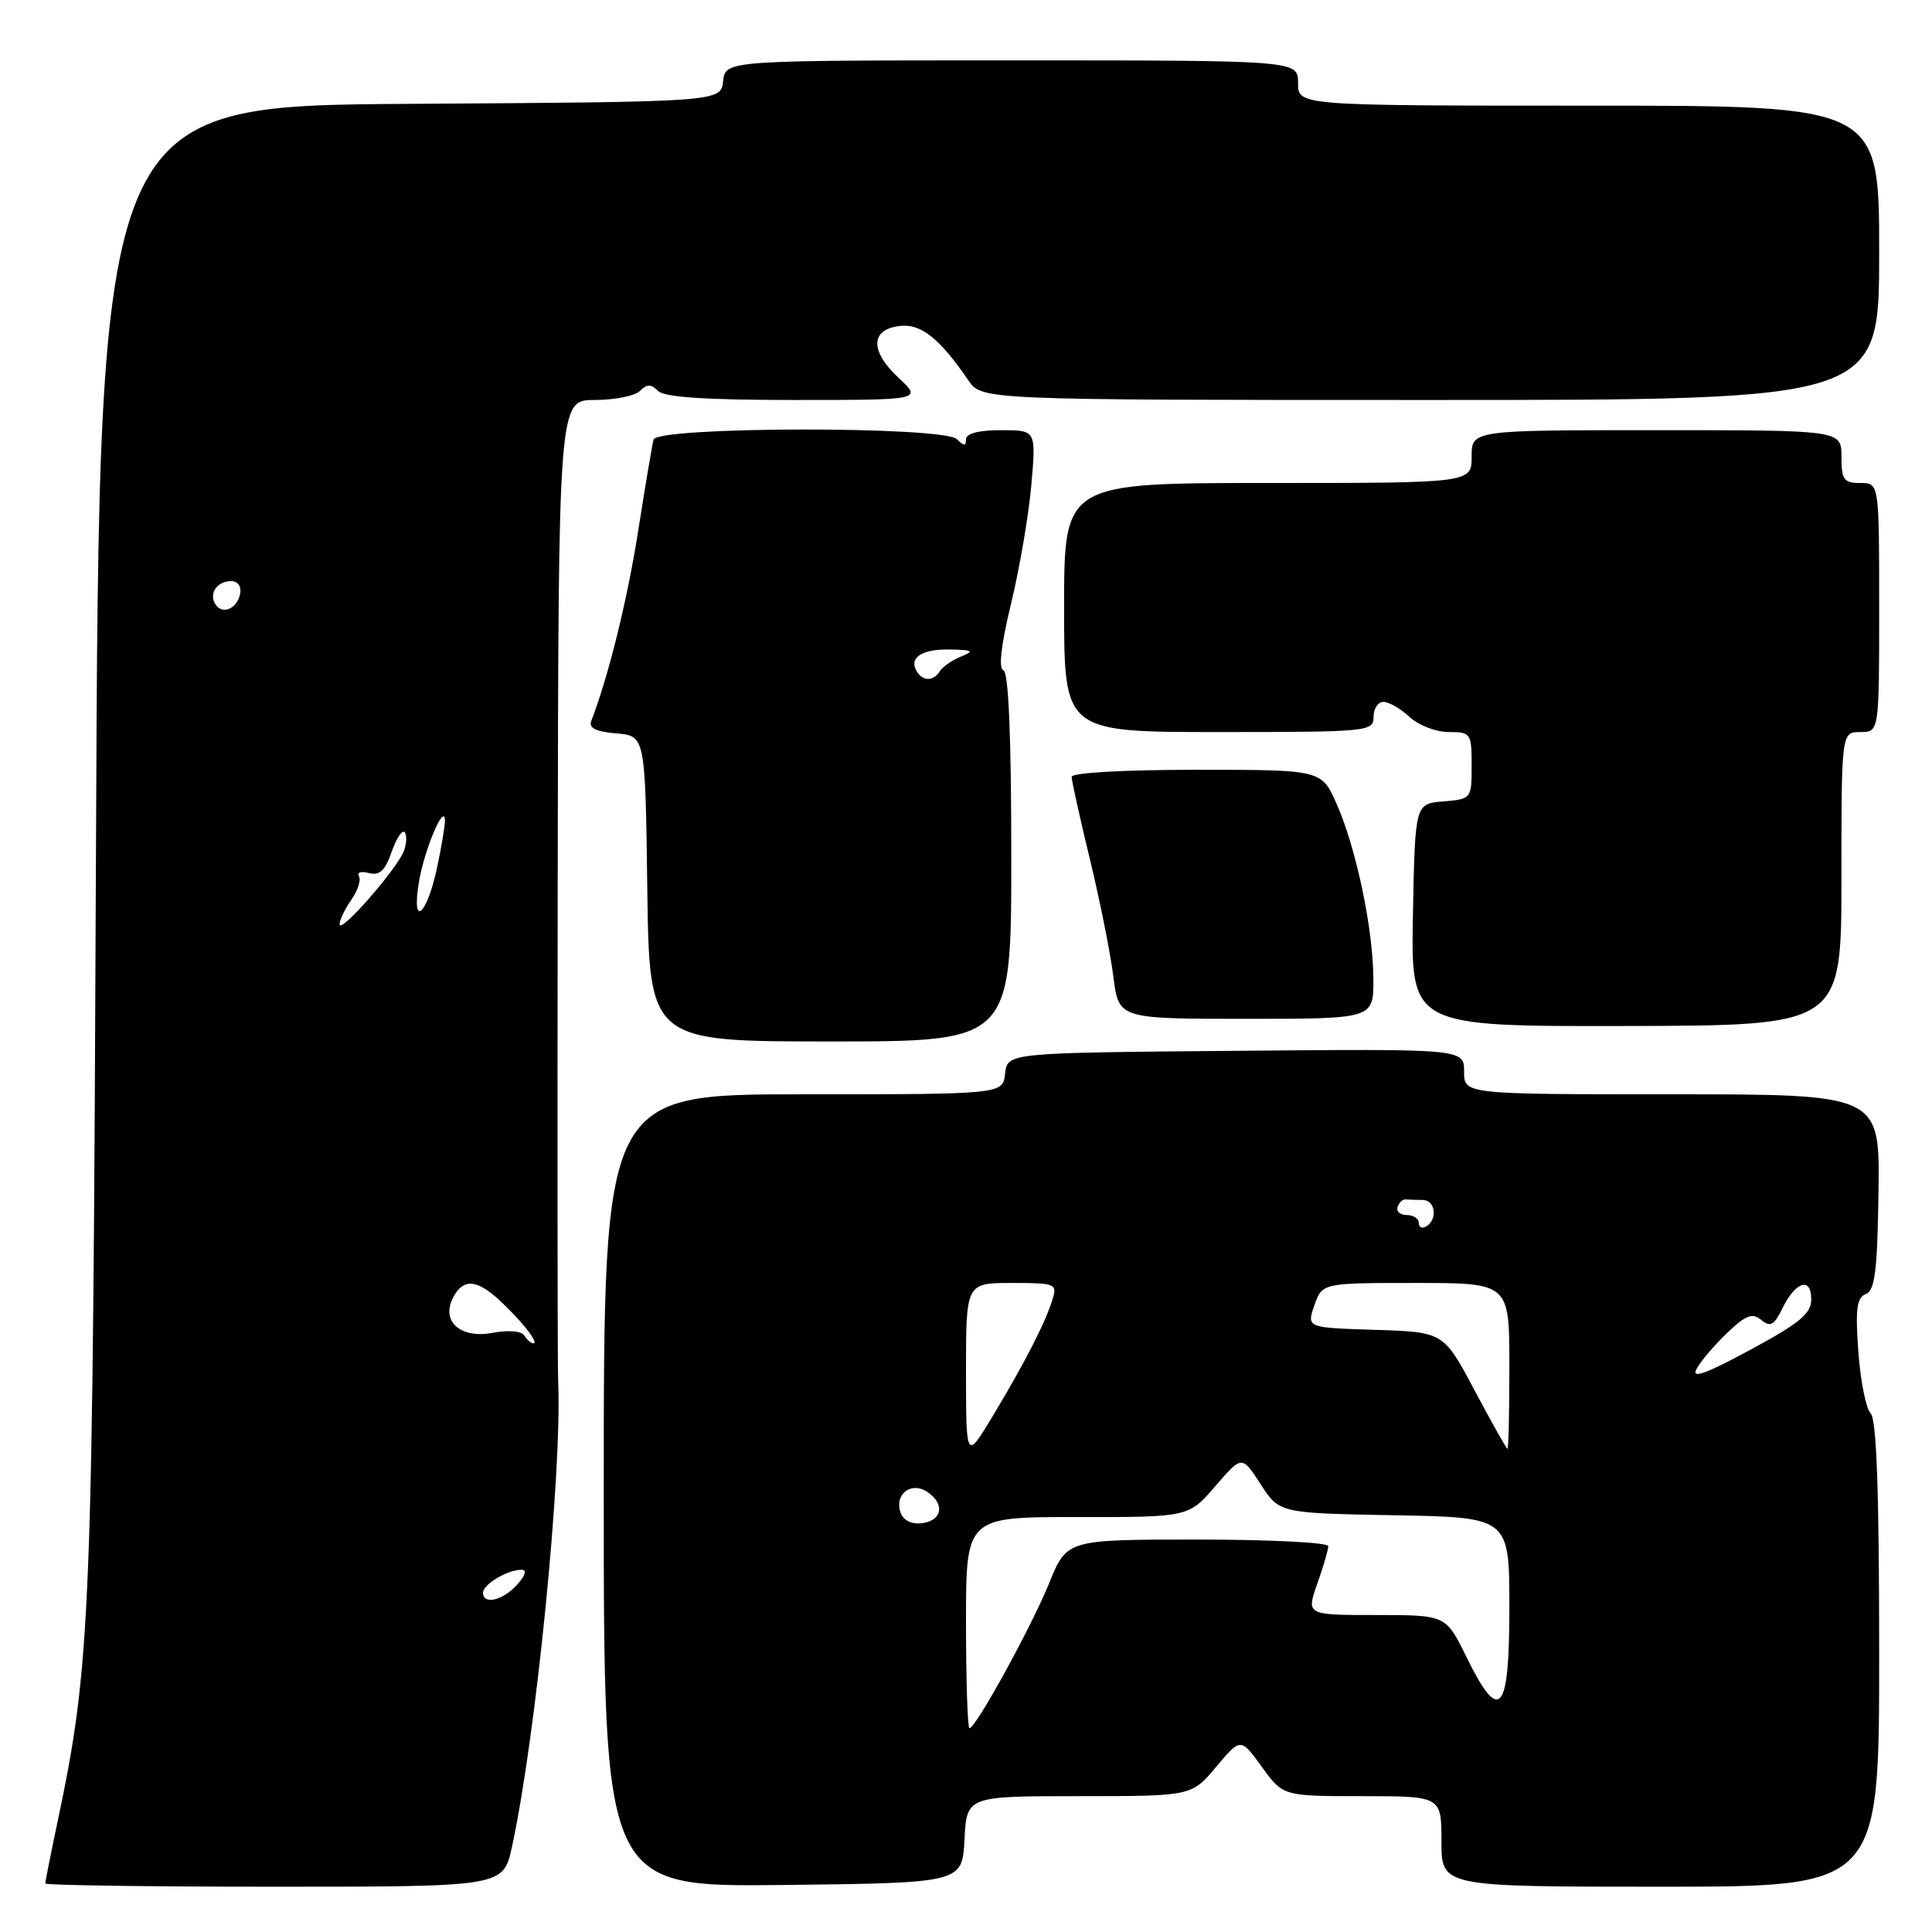 <?xml version="1.0" encoding="UTF-8" standalone="no"?>
<!DOCTYPE svg PUBLIC "-//W3C//DTD SVG 1.1//EN" "http://www.w3.org/Graphics/SVG/1.1/DTD/svg11.dtd" >
<svg xmlns="http://www.w3.org/2000/svg" xmlns:xlink="http://www.w3.org/1999/xlink" version="1.1" viewBox="0 0 256 256">
 <g >
 <path fill="currentColor"
d=" M 67.83 244.75 C 71.02 230.12 74.49 195.21 73.96 183.00 C 73.87 181.07 73.85 151.04 73.90 116.25 C 74.00 53.00 74.00 53.00 78.80 53.00 C 81.44 53.00 84.14 52.46 84.80 51.80 C 85.73 50.87 86.27 50.87 87.20 51.80 C 88.04 52.64 93.49 53.00 105.31 53.00 C 122.21 53.00 122.21 53.00 119.03 50.03 C 115.24 46.49 115.33 43.64 119.24 43.19 C 122.03 42.86 124.48 44.81 128.30 50.38 C 130.09 53.00 130.09 53.00 189.55 53.00 C 249.00 53.00 249.00 53.00 249.00 33.50 C 249.00 14.00 249.00 14.00 210.50 14.00 C 172.00 14.00 172.00 14.00 172.00 11.00 C 172.00 8.00 172.00 8.00 134.07 8.00 C 96.13 8.00 96.13 8.00 95.82 10.75 C 95.50 13.50 95.50 13.50 54.32 13.76 C 13.13 14.02 13.13 14.02 12.72 112.26 C 12.28 215.25 12.08 220.23 7.54 241.82 C 6.69 245.84 6.00 249.33 6.00 249.57 C 6.00 249.80 19.65 250.00 36.34 250.00 C 66.68 250.00 66.68 250.00 67.83 244.75 Z  M 127.80 243.75 C 128.10 238.00 128.10 238.00 142.99 238.00 C 157.89 238.00 157.89 238.00 161.14 234.12 C 164.40 230.25 164.40 230.25 167.20 234.12 C 170.01 238.00 170.01 238.00 180.51 238.00 C 191.00 238.00 191.00 238.00 191.00 244.00 C 191.00 250.00 191.00 250.00 220.00 250.00 C 249.00 250.00 249.00 250.00 249.00 219.20 C 249.00 197.66 248.66 188.06 247.87 187.27 C 247.25 186.65 246.52 182.97 246.24 179.09 C 245.83 173.43 246.03 171.93 247.23 171.47 C 248.44 171.00 248.76 168.39 248.91 157.95 C 249.09 145.00 249.09 145.00 221.54 145.00 C 194.00 145.00 194.00 145.00 194.00 141.99 C 194.00 138.97 194.00 138.97 163.75 139.24 C 133.50 139.50 133.50 139.50 133.18 142.25 C 132.87 145.00 132.87 145.00 106.43 145.00 C 80.00 145.00 80.00 145.00 80.00 197.52 C 80.00 250.04 80.00 250.04 103.75 249.77 C 127.50 249.50 127.50 249.50 127.80 243.75 Z  M 134.00 113.58 C 134.00 97.55 133.64 89.05 132.96 88.82 C 132.29 88.60 132.64 85.47 133.97 79.99 C 135.10 75.32 136.31 68.24 136.66 64.25 C 137.29 57.00 137.29 57.00 132.65 57.00 C 129.70 57.00 128.00 57.44 128.00 58.20 C 128.00 59.13 127.73 59.13 126.80 58.20 C 125.05 56.45 87.07 56.50 86.60 58.25 C 86.42 58.94 85.49 64.41 84.55 70.42 C 83.11 79.57 80.64 89.56 78.34 95.55 C 77.99 96.47 78.99 96.96 81.67 97.18 C 85.50 97.50 85.50 97.50 85.77 117.75 C 86.04 138.00 86.04 138.00 110.02 138.00 C 134.00 138.00 134.00 138.00 134.00 113.58 Z  M 244.00 116.45 C 244.00 97.00 244.00 97.00 246.50 97.00 C 249.00 97.00 249.00 97.00 249.00 80.50 C 249.00 64.00 249.00 64.00 246.50 64.00 C 244.31 64.00 244.00 63.57 244.00 60.50 C 244.00 57.00 244.00 57.00 219.50 57.00 C 195.00 57.00 195.00 57.00 195.00 60.50 C 195.00 64.00 195.00 64.00 168.00 64.00 C 141.00 64.00 141.00 64.00 141.00 80.50 C 141.00 97.00 141.00 97.00 161.50 97.00 C 181.33 97.00 182.00 96.93 182.00 95.00 C 182.00 93.90 182.59 93.00 183.31 93.00 C 184.03 93.00 185.59 93.90 186.77 95.00 C 187.95 96.10 190.29 97.00 191.96 97.00 C 194.89 97.00 195.00 97.16 195.00 101.44 C 195.00 105.85 194.97 105.88 191.25 106.19 C 187.50 106.50 187.50 106.50 187.22 121.25 C 186.95 136.01 186.95 136.01 215.47 135.95 C 244.00 135.89 244.00 135.89 244.00 116.45 Z  M 181.98 129.75 C 181.96 123.12 179.71 112.40 177.11 106.52 C 175.11 102.00 175.11 102.00 158.56 102.00 C 148.94 102.00 142.00 102.39 142.00 102.94 C 142.00 103.45 143.09 108.37 144.42 113.86 C 145.75 119.36 147.15 126.36 147.53 129.43 C 148.23 135.00 148.23 135.00 165.12 135.00 C 182.00 135.00 182.00 135.00 181.98 129.75 Z  M 64.00 211.04 C 64.00 209.94 67.25 208.00 69.09 208.00 C 69.85 208.00 69.63 208.75 68.50 210.00 C 66.61 212.09 64.00 212.69 64.00 211.04 Z  M 69.48 176.97 C 69.10 176.36 67.38 176.21 65.26 176.61 C 60.96 177.42 58.37 175.05 60.07 171.86 C 61.39 169.40 63.16 169.51 66.14 172.25 C 69.04 174.92 71.48 178.00 70.68 178.00 C 70.37 178.00 69.83 177.54 69.48 176.97 Z  M 45.00 122.47 C 45.00 121.91 45.70 120.44 46.56 119.22 C 47.41 118.00 47.86 116.59 47.56 116.09 C 47.25 115.59 47.84 115.41 48.87 115.68 C 50.29 116.05 51.02 115.37 51.88 112.92 C 52.50 111.14 53.27 109.94 53.60 110.26 C 53.92 110.59 53.90 111.67 53.55 112.67 C 52.76 114.98 45.01 123.86 45.00 122.47 Z  M 55.51 116.88 C 56.21 112.61 58.88 106.30 58.96 108.70 C 58.98 109.36 58.51 112.17 57.92 114.94 C 56.54 121.38 54.49 123.03 55.51 116.88 Z  M 28.53 80.05 C 27.65 78.63 28.77 77.00 30.63 77.00 C 31.51 77.00 32.01 77.70 31.82 78.67 C 31.43 80.68 29.44 81.52 28.53 80.05 Z  M 128.00 215.00 C 128.00 201.00 128.00 201.00 142.75 201.02 C 157.50 201.03 157.50 201.03 161.03 196.93 C 164.56 192.83 164.56 192.83 167.04 196.67 C 169.52 200.50 169.52 200.50 184.76 200.78 C 200.00 201.05 200.00 201.05 200.00 213.03 C 200.00 227.09 198.72 228.55 194.28 219.50 C 191.58 214.00 191.58 214.00 182.34 214.00 C 173.09 214.00 173.09 214.00 174.54 209.87 C 175.34 207.61 176.00 205.36 176.00 204.87 C 176.00 204.39 168.21 204.00 158.68 204.00 C 141.37 204.00 141.37 204.00 139.03 209.75 C 136.66 215.59 129.29 229.00 128.46 229.00 C 128.21 229.00 128.00 222.70 128.00 215.00 Z  M 119.36 200.50 C 118.44 198.10 120.62 196.27 122.78 197.63 C 125.21 199.16 124.92 201.44 122.25 201.82 C 120.86 202.02 119.75 201.51 119.36 200.50 Z  M 128.00 181.75 C 128.00 170.00 128.00 170.00 134.07 170.00 C 139.90 170.00 140.11 170.09 139.44 172.25 C 138.49 175.32 135.75 180.65 131.54 187.64 C 128.01 193.50 128.01 193.50 128.00 181.75 Z  M 195.39 184.23 C 191.28 176.50 191.28 176.50 182.20 176.21 C 173.13 175.93 173.13 175.93 174.16 172.96 C 175.20 170.00 175.20 170.00 187.60 170.00 C 200.00 170.00 200.00 170.00 200.00 181.00 C 200.00 187.05 199.89 191.99 199.75 191.98 C 199.61 191.97 197.65 188.48 195.39 184.23 Z  M 224.81 181.37 C 225.37 180.34 227.20 178.19 228.88 176.60 C 231.35 174.24 232.20 173.92 233.38 174.90 C 234.57 175.89 235.08 175.61 236.17 173.38 C 237.91 169.80 240.00 169.14 240.00 172.17 C 240.00 174.06 238.47 175.33 231.90 178.87 C 225.92 182.10 224.06 182.75 224.81 181.37 Z  M 188.00 162.06 C 188.00 161.48 187.29 161.00 186.42 161.00 C 185.55 161.00 184.99 160.52 185.19 159.93 C 185.39 159.33 185.88 158.88 186.28 158.93 C 186.67 158.97 187.68 159.00 188.50 159.00 C 190.18 159.00 190.54 161.55 189.00 162.50 C 188.45 162.84 188.00 162.64 188.00 162.06 Z  M 121.50 89.00 C 120.37 87.17 122.08 86.00 125.81 86.06 C 128.91 86.12 129.15 86.27 127.35 86.99 C 126.17 87.47 124.91 88.34 124.54 88.93 C 123.71 90.27 122.31 90.31 121.50 89.00 Z "/>
</g>
</svg>